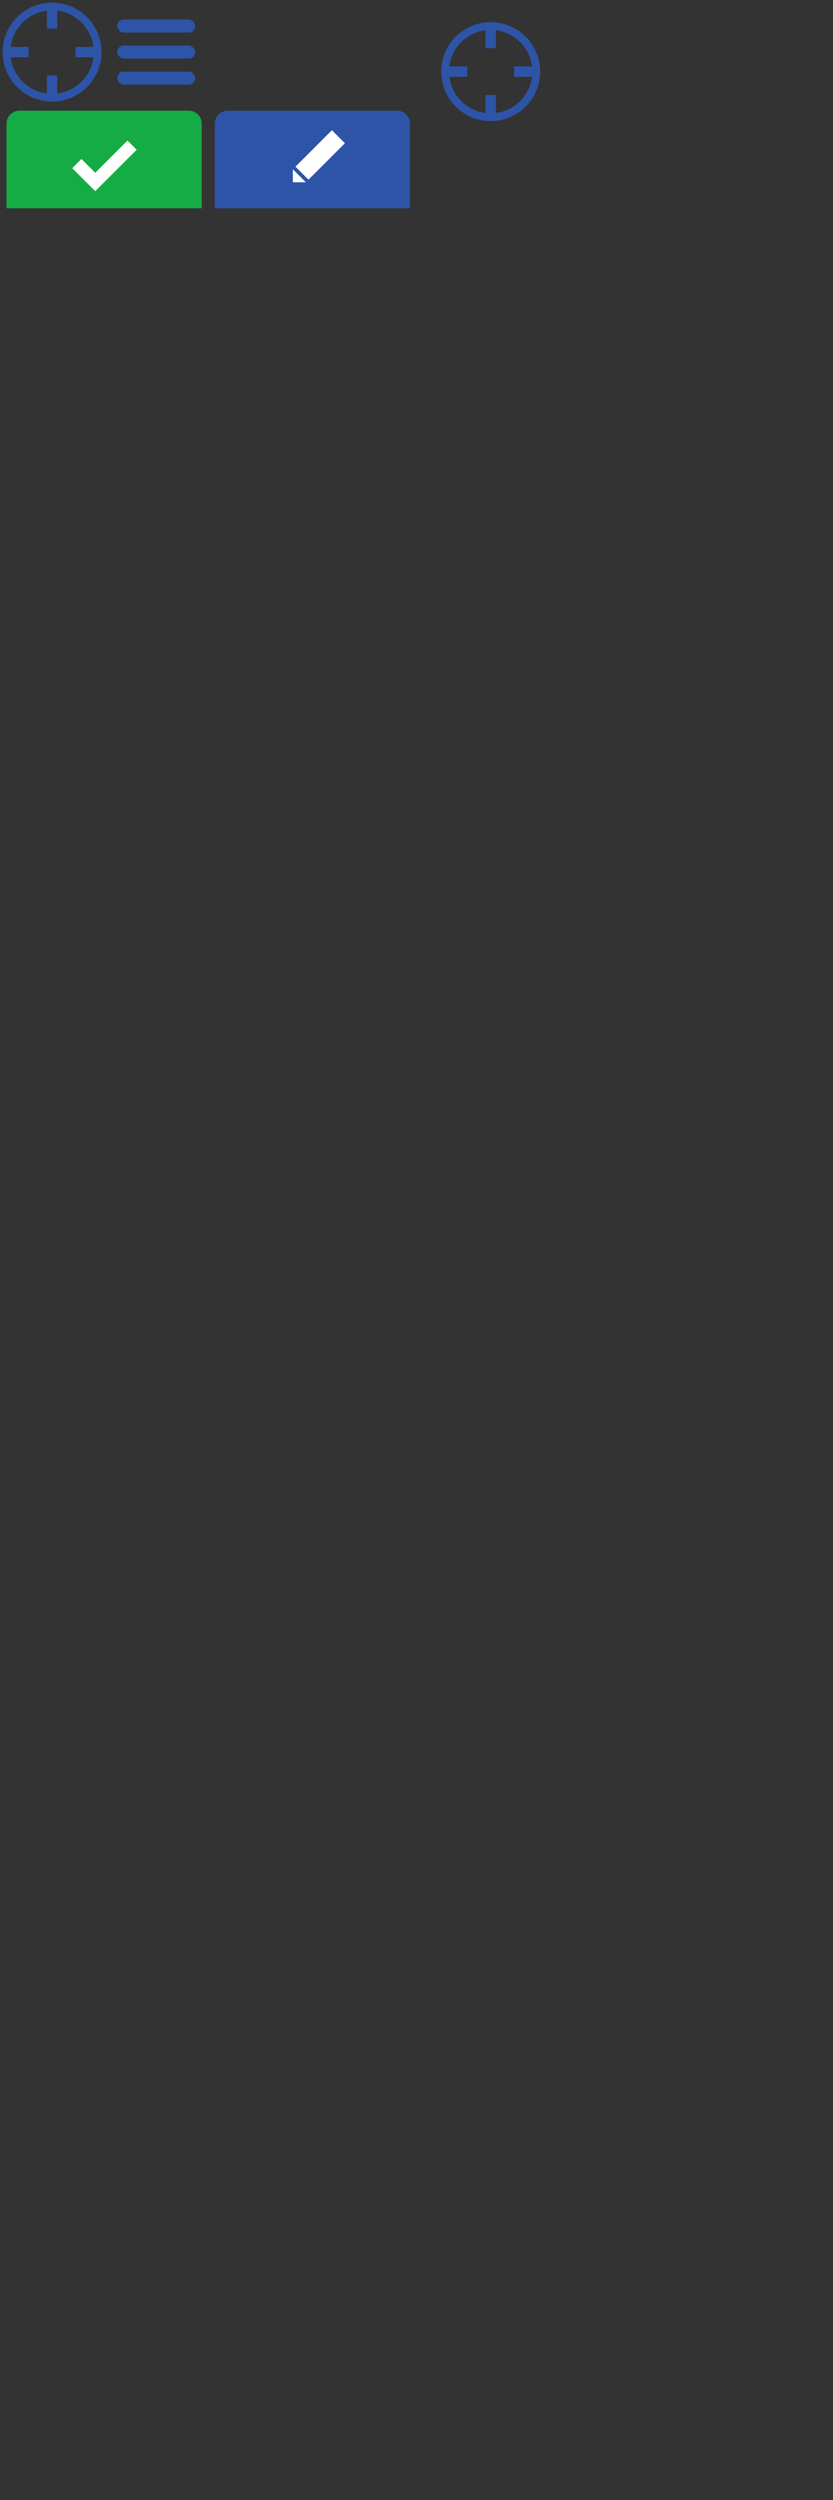 <?xml version="1.0" encoding="UTF-8" standalone="no"?>
<!-- Created with Inkscape (http://www.inkscape.org/) -->

<svg
   xmlns:dc="http://purl.org/dc/elements/1.1/"
   xmlns:cc="http://creativecommons.org/ns#"
   xmlns:rdf="http://www.w3.org/1999/02/22-rdf-syntax-ns#"
   xmlns:svg="http://www.w3.org/2000/svg"
   xmlns="http://www.w3.org/2000/svg"
   xmlns:sodipodi="http://sodipodi.sourceforge.net/DTD/sodipodi-0.dtd"
   xmlns:inkscape="http://www.inkscape.org/namespaces/inkscape"
   width="640"
   height="1920"
   id="svg2"
   version="1.1"
   inkscape:version="0.48.2 r9819"
   sodipodi:docname="sprite2.svg"
   inkscape:export-filename="/Users/tmcw/src/mobile-note/css/sprite2.png"
   inkscape:export-xdpi="90"
   inkscape:export-ydpi="90">
  <rect width="100%" height="100%" fill="#333333" stroke="none"/>
  <defs
     id="defs4" />
  <sodipodi:namedview
     id="base"
     pagecolor="#ffffff"
     bordercolor="#666666"
     borderopacity="1.0"
     inkscape:pageopacity="0.0"
     inkscape:pageshadow="2"
     inkscape:zoom="4.7683716"
     inkscape:cx="373.02824"
     inkscape:cy="1859.3571"
     inkscape:document-units="px"
     inkscape:current-layer="layer1"
     showgrid="true">
    <inkscape:grid
       type="xygrid"
       id="grid2985"
       empspacing="5"
       visible="true"
       enabled="true"
       snapvisiblegridlinesonly="true" />
  </sodipodi:namedview>
  <g
     inkscape:label="Layer 1"
     inkscape:groupmode="layer"
     id="layer1"
     transform="translate(0,-184.724)">
    <rect
       style="color:#000000;fill:#ffffff;fill-opacity:0;fill-rule:nonzero;stroke:none;stroke-width:1;marker:none;visibility:visible;display:inline;overflow:visible;enable-background:accumulate"
       id="rect2989"
       width="80"
       height="80"
       x="0"
       y="184.724"
       rx="5"
       ry="0" />
    <path
       style="color:#000000;fill:#2d54a6;fill-opacity:1;fill-rule:nonzero;stroke:none;stroke-width:1;marker:none;visibility:visible;display:inline;overflow:visible;enable-background:accumulate"
       d="m 40,186.724 c -20.987,0 -38,17.013 -38,38 0,20.987 17.013,38 38,38 20.987,0 38,-17.013 38,-38 0,-20.987 -17.013,-38 -38,-38 z m -4,6.25 0,13.75 8,0 0,-13.75 c 14.475,1.805 25.945,13.275 27.75,27.75 l -13.75,0 0,8 13.75,0 c -1.805,14.475 -13.275,25.945 -27.75,27.75 l 0,-13.75 -8,0 0,13.75 c -14.475,-1.805 -25.945,-13.275 -27.75,-27.75 l 13.75,0 0,-8 -13.75,0 c 1.805,-14.475 13.275,-25.945 27.75,-27.75 z"
       id="path3893"
       inkscape:connector-curvature="0" />
    <rect
       style="color:#000000;fill:#ffffff;fill-opacity:0;fill-rule:nonzero;stroke:none;stroke-width:1;marker:none;visibility:visible;display:inline;overflow:visible;enable-background:accumulate"
       id="rect2989-3"
       width="80"
       height="80"
       x="80"
       y="184.724"
       rx="5"
       ry="0" />
    <rect
       style="color:#000000;fill:#2d54a6;fill-opacity:1;fill-rule:nonzero;stroke:none;stroke-width:1;marker:none;visibility:visible;display:inline;overflow:visible;enable-background:accumulate"
       id="rect3960-8"
       width="60"
       height="10"
       x="90"
       y="199.724"
       rx="5"
       ry="5" />
    <rect
       style="color:#000000;fill:#2d54a6;fill-opacity:1;fill-rule:nonzero;stroke:none;stroke-width:1;marker:none;visibility:visible;display:inline;overflow:visible;enable-background:accumulate"
       id="rect3960-8-9"
       width="60"
       height="10"
       x="90"
       y="219.724"
       rx="5"
       ry="5" />
    <rect
       style="color:#000000;fill:#2d54a6;fill-opacity:1;fill-rule:nonzero;stroke:none;stroke-width:1;marker:none;visibility:visible;display:inline;overflow:visible;enable-background:accumulate"
       id="rect3960-8-9-2"
       width="60"
       height="10"
       x="90"
       y="239.724"
       rx="5"
       ry="5" />
    <rect
       style="color:#000000;fill:#ffffff;fill-opacity:1;fill-rule:nonzero;stroke:none;stroke-width:1;marker:none;visibility:visible;display:inline;overflow:visible;enable-background:accumulate"
       id="rect4063"
       width="55"
       height="55"
       x="55"
       y="279.724"
       ry="10"
       rx="10" />
    <rect
       style="color:#000000;fill:#ffffff;fill-opacity:0;fill-rule:nonzero;stroke:none;stroke-width:1;marker:none;visibility:visible;display:inline;overflow:visible;enable-background:accumulate"
       id="rect2989-3-7"
       width="160"
       height="80"
       x="0"
       y="264.724"
       rx="5"
       ry="0" />
    <path
       style="color:#000000;fill:#15ab45;fill-opacity:1;fill-rule:nonzero;stroke:none;stroke-width:1;marker:none;visibility:visible;display:inline;overflow:visible;enable-background:accumulate"
       d="m 15,269.724 c -5.54,0 -10,4.46 -10,10 l 0,65 150,0 0,-65 c 0,-5.54 -4.46,-10 -10,-10 z m 82.938,22.938 7.062,7.062 -24.75,24.75 -7.062,7.062 -7.094,-7.062 L 55.5,313.881 l 7.062,-7.094 10.625,10.625 z"
       id="rect4034"
       inkscape:connector-curvature="0"
       sodipodi:nodetypes="ssccsssccccccccc" />
    <rect
       style="color:#000000;fill:#ffffff;fill-opacity:1;fill-rule:nonzero;stroke:none;stroke-width:1;marker:none;visibility:visible;display:inline;overflow:visible;enable-background:accumulate"
       id="rect4063-9"
       width="55"
       height="55"
       x="215"
       y="279.724"
       ry="10"
       rx="10" />
    <rect
       style="color:#000000;fill:#ffffff;fill-opacity:0;fill-rule:nonzero;stroke:none;stroke-width:1;marker:none;visibility:visible;display:inline;overflow:visible;enable-background:accumulate"
       id="rect2989-3-7-0"
       width="160"
       height="80"
       x="160"
       y="264.724"
       rx="5"
       ry="0" />
    <path
       style="color:#000000;fill:#2d54a6;fill-opacity:1;fill-rule:nonzero;stroke:none;stroke-width:1;marker:none;visibility:visible;display:inline;overflow:visible;enable-background:accumulate"
       d="m 175,269.724 c -5.54,0 -10,4.46 -10,10 l 0,65 150,0 0,-65 c 0,-5.54 -4.46,-10 -10,-10 z"
       id="rect4034-1"
       inkscape:connector-curvature="0"
       sodipodi:nodetypes="ssccsss" />
    <path
       style="color:#000000;fill:#ffffff;fill-opacity:1;fill-rule:nonzero;stroke:none;stroke-width:1;marker:none;visibility:visible;display:inline;overflow:visible;enable-background:accumulate"
       d="m 225,324.724 0,-10 10,10 z"
       id="path4089"
       inkscape:connector-curvature="0" />
    <path
       style="color:#000000;fill:#ffffff;fill-opacity:1;fill-rule:nonzero;stroke:none;stroke-width:1;marker:none;visibility:visible;display:inline;overflow:visible;enable-background:accumulate"
       d="m 227,312.724 10,10 28,-28 -10,-10 z"
       id="path4091"
       inkscape:connector-curvature="0"
       sodipodi:nodetypes="ccccc" />
    <rect
       style="color:#000000;fill:#ffffff;fill-opacity:0;fill-rule:nonzero;stroke:none;stroke-width:1;marker:none;visibility:visible;display:inline;overflow:visible;enable-background:accumulate"
       id="rect4093"
       width="114"
       height="114"
       x="320"
       y="184.724"
       rx="0" />
    <path
       style="color:#000000;fill:#2d54a6;fill-opacity:1;fill-rule:nonzero;stroke:none;stroke-width:1;marker:none;visibility:visible;display:inline;overflow:visible;enable-background:accumulate"
       d="m 377,201.724 c -20.987,0 -38,17.013 -38,38 0,20.987 17.013,38 38,38 20.987,0 38,-17.013 38,-38 0,-20.987 -17.013,-38 -38,-38 z m -4,6.25 0,13.75 8,0 0,-13.75 c 14.475,1.805 25.945,13.275 27.75,27.75 l -13.75,0 0,8 13.75,0 c -1.805,14.475 -13.275,25.945 -27.75,27.75 l 0,-13.75 -8,0 0,13.75 c -14.475,-1.805 -25.945,-13.275 -27.75,-27.75 l 13.75,0 0,-8 -13.75,0 c 1.805,-14.475 13.275,-25.945 27.75,-27.75 z"
       id="path3893-0"
       inkscape:connector-curvature="0" />
  </g>
</svg>
